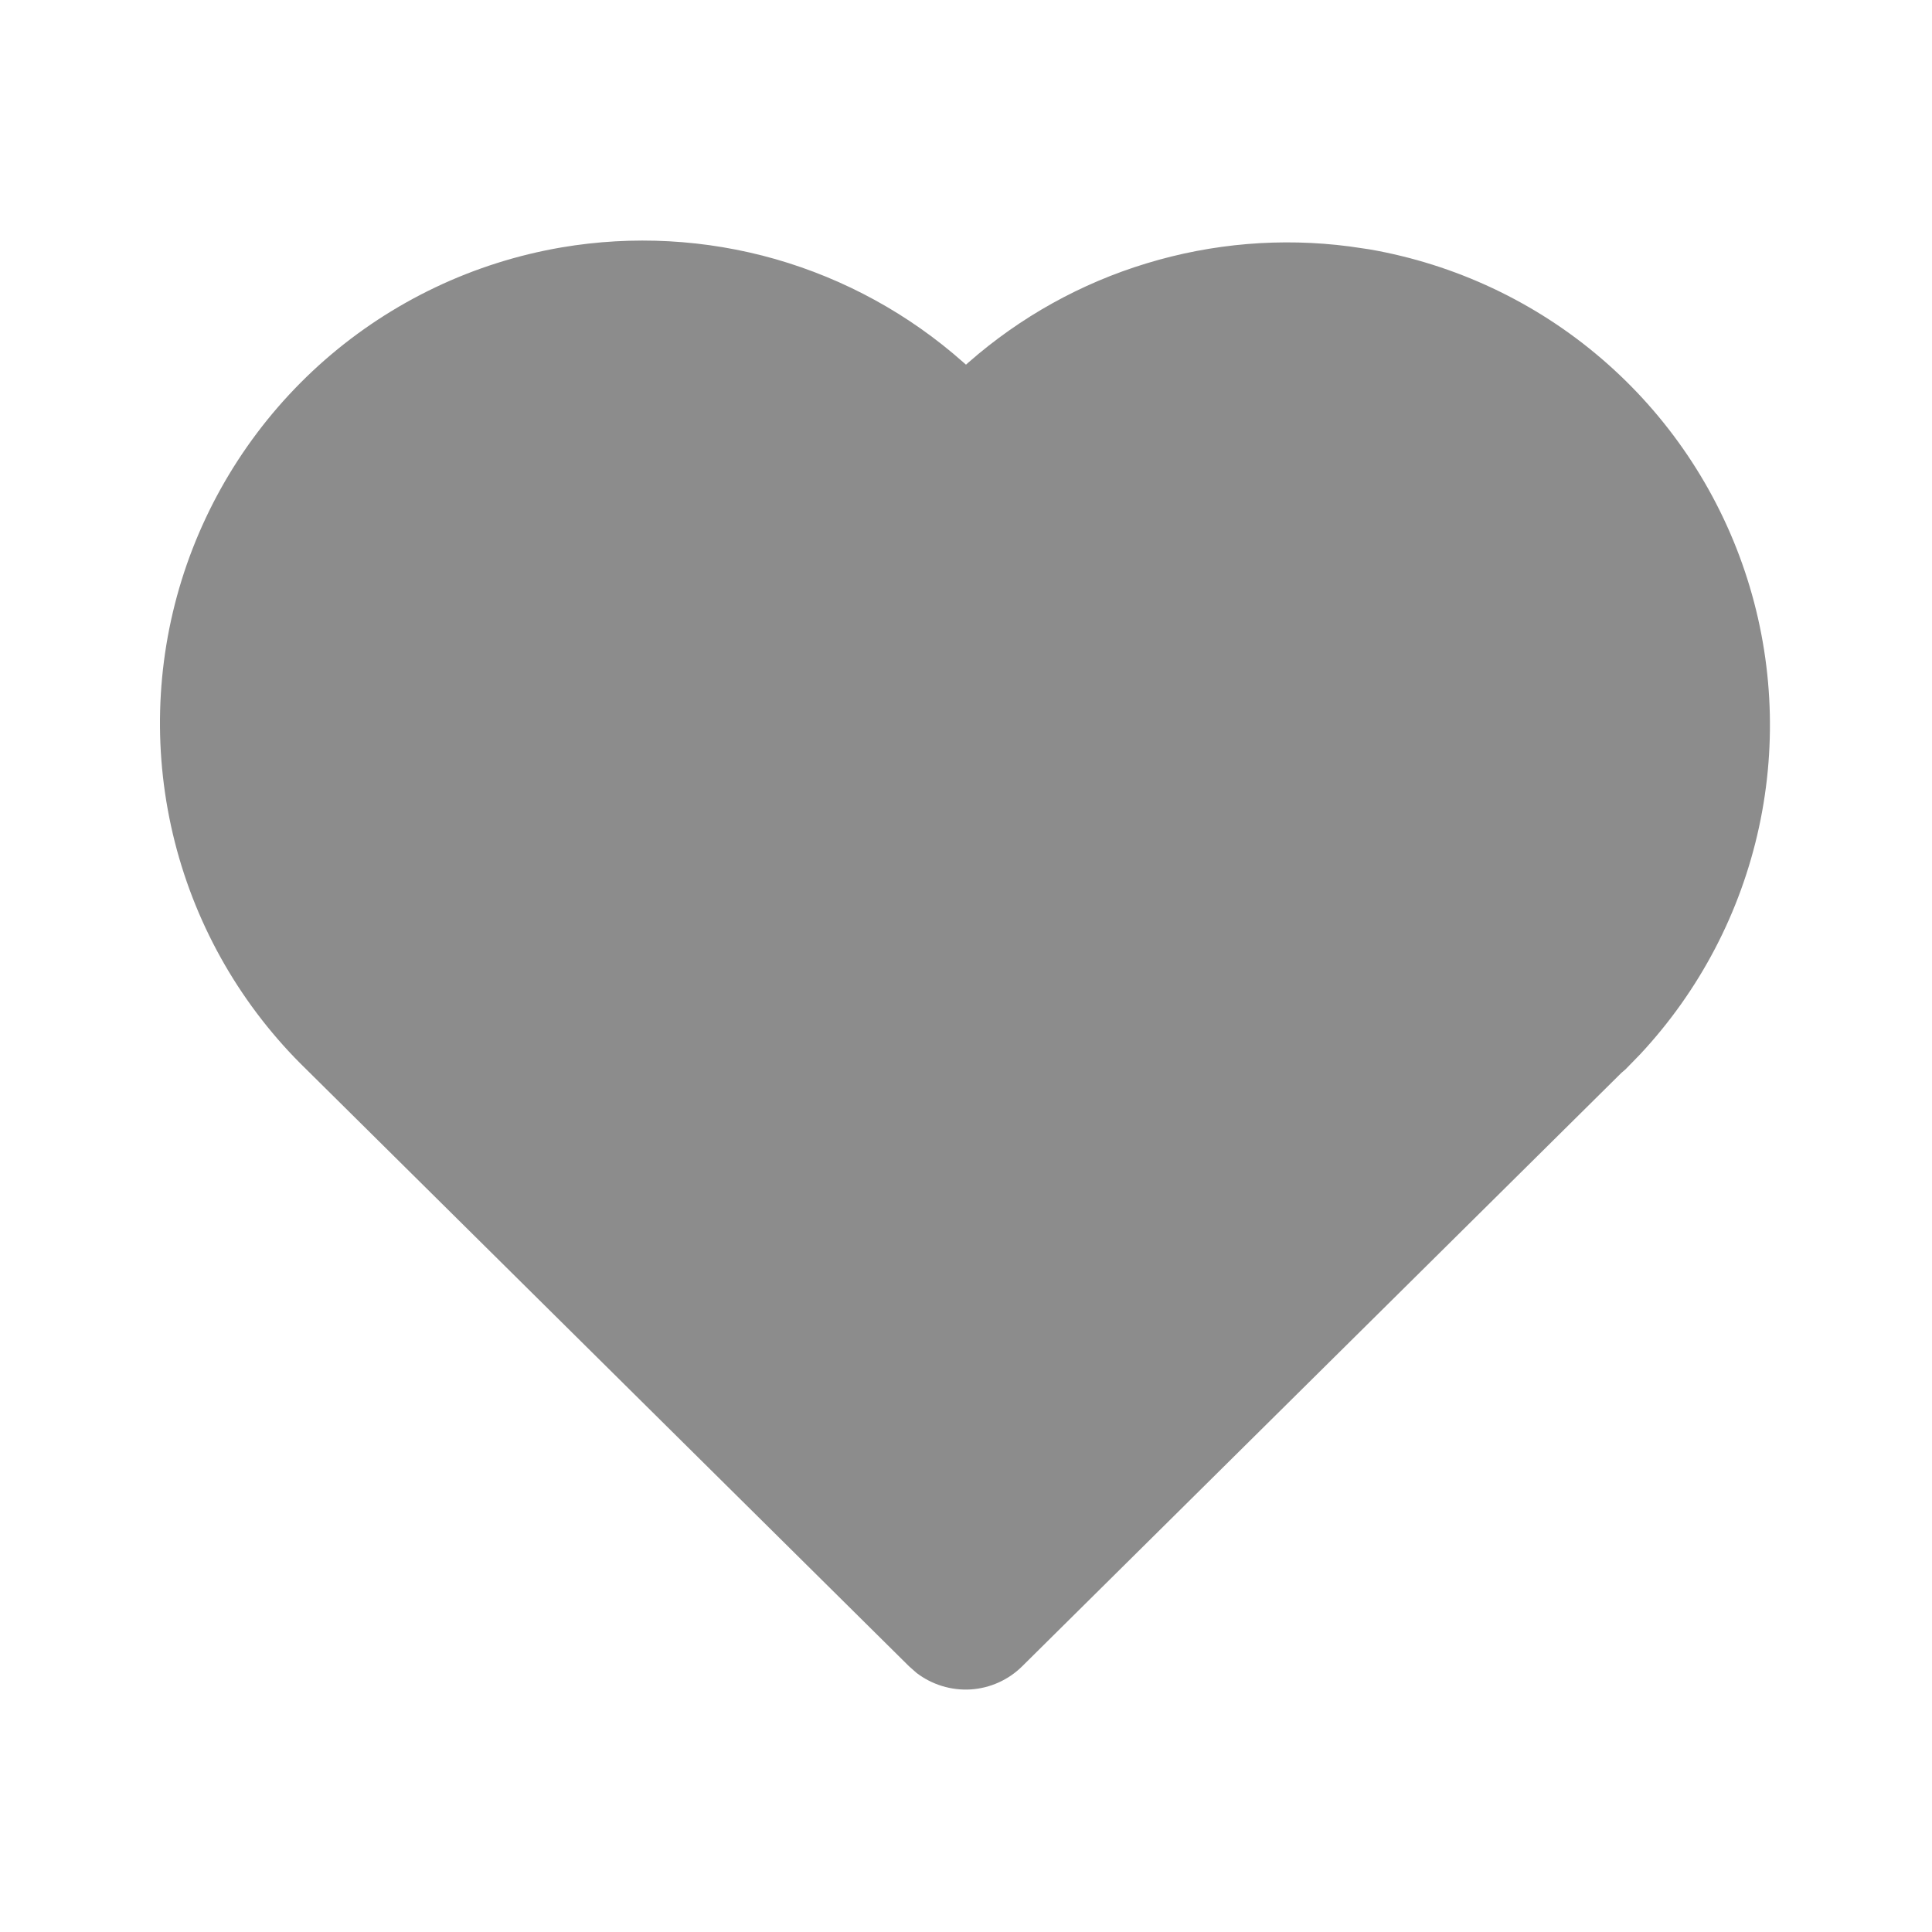 <svg width="20" height="20" viewBox="0 0 20 20" fill="none" xmlns="http://www.w3.org/2000/svg">
<g id="heart-filled">
<path id="Vector" d="M5.814 2.561C6.551 2.436 7.307 2.477 8.026 2.682C8.745 2.888 9.409 3.252 9.969 3.748L10 3.775L10.028 3.75C10.562 3.282 11.19 2.932 11.87 2.726C12.55 2.519 13.266 2.459 13.97 2.551L14.175 2.581C15.063 2.735 15.894 3.125 16.578 3.712C17.262 4.298 17.775 5.059 18.062 5.913C18.349 6.767 18.4 7.683 18.209 8.564C18.018 9.445 17.593 10.257 16.977 10.916L16.827 11.07L16.787 11.104L10.582 17.249C10.439 17.391 10.249 17.476 10.048 17.489C9.847 17.501 9.648 17.44 9.488 17.318L9.41 17.249L3.169 11.068C2.507 10.425 2.037 9.611 1.81 8.718C1.583 7.824 1.607 6.884 1.881 6.003C2.155 5.123 2.668 4.335 3.362 3.727C4.056 3.12 4.905 2.716 5.814 2.561Z" fill="#8C8C8C"/>
</g>
</svg>
